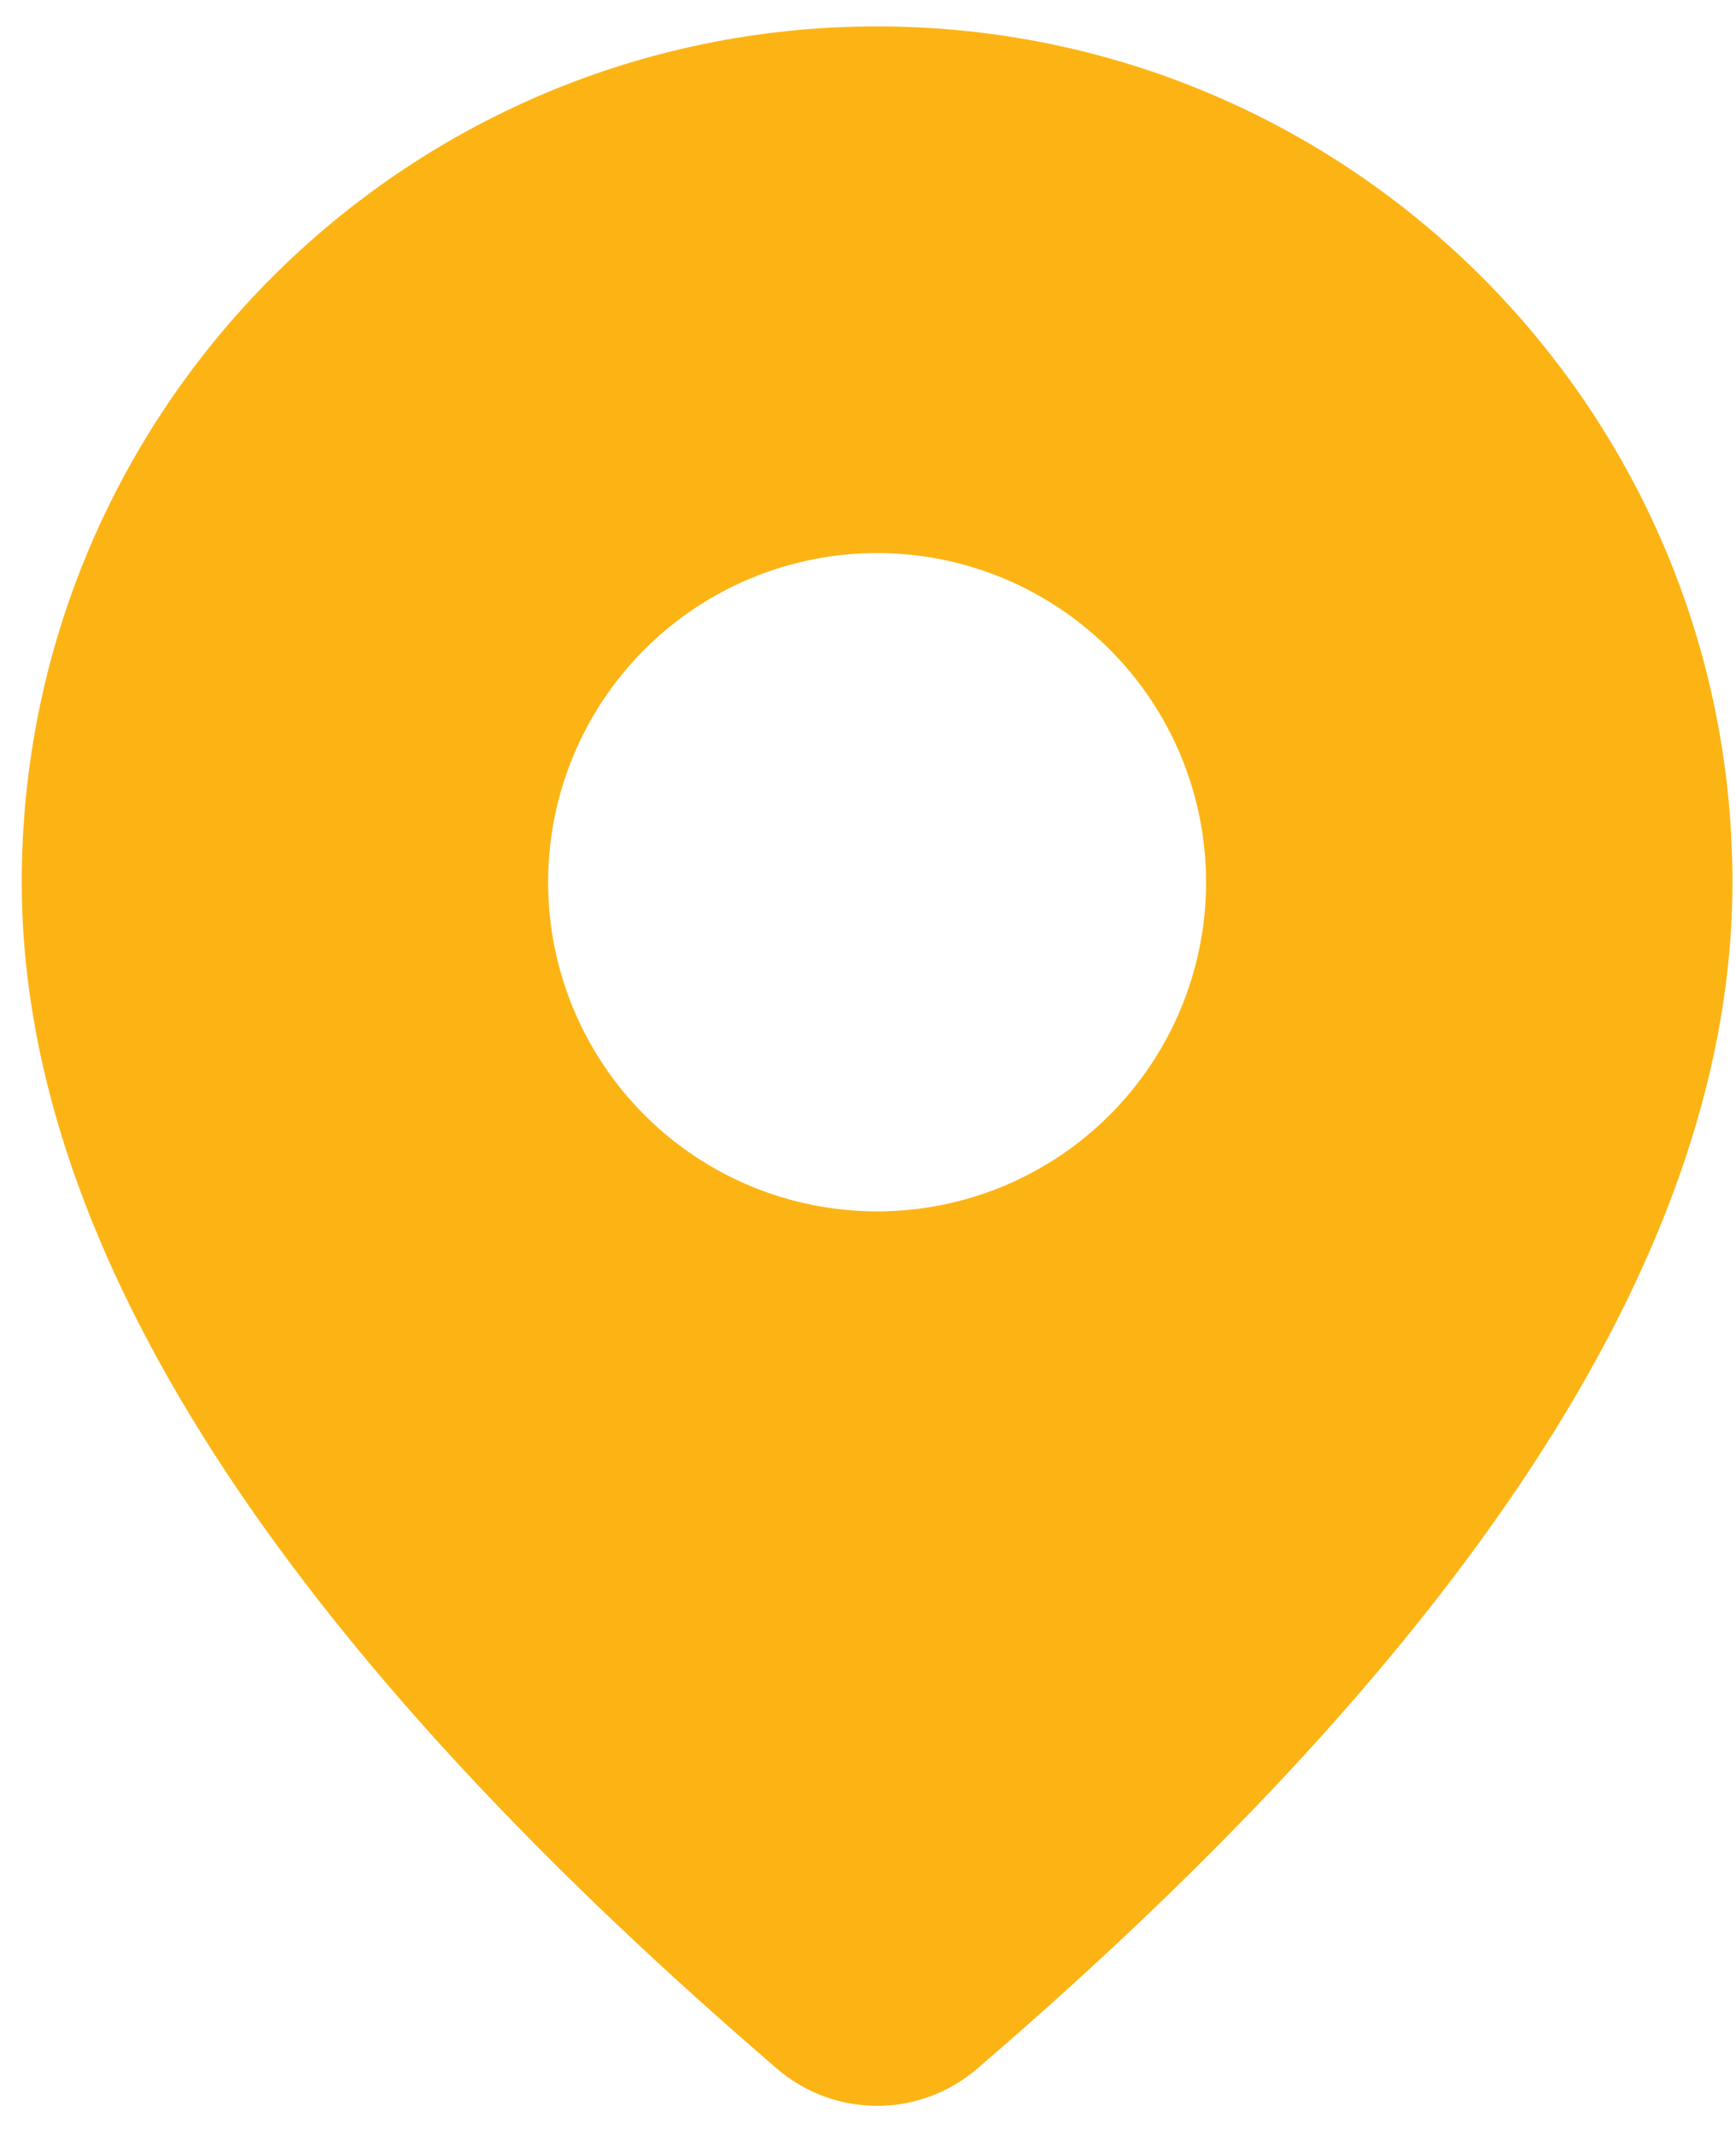 <svg width="48" height="59" viewBox="0 0 48 59" fill="none" xmlns="http://www.w3.org/2000/svg">
<path d="M24.251 0.73C37.314 0.73 47.902 11.319 47.902 24.381C47.902 34.374 40.879 45.266 27.017 57.171C26.246 57.833 25.263 58.197 24.247 58.196C23.231 58.195 22.248 57.83 21.479 57.166L20.562 56.37C7.313 44.776 0.601 34.151 0.601 24.381C0.601 11.319 11.189 0.73 24.251 0.73ZM24.251 15.284C21.839 15.284 19.525 16.243 17.819 17.949C16.113 19.655 15.155 21.968 15.155 24.381C15.155 26.793 16.113 29.107 17.819 30.813C19.525 32.519 21.839 33.477 24.251 33.477C26.664 33.477 28.977 32.519 30.683 30.813C32.389 29.107 33.348 26.793 33.348 24.381C33.348 21.968 32.389 19.655 30.683 17.949C28.977 16.243 26.664 15.284 24.251 15.284Z" fill="#FCB415"/>
</svg>

